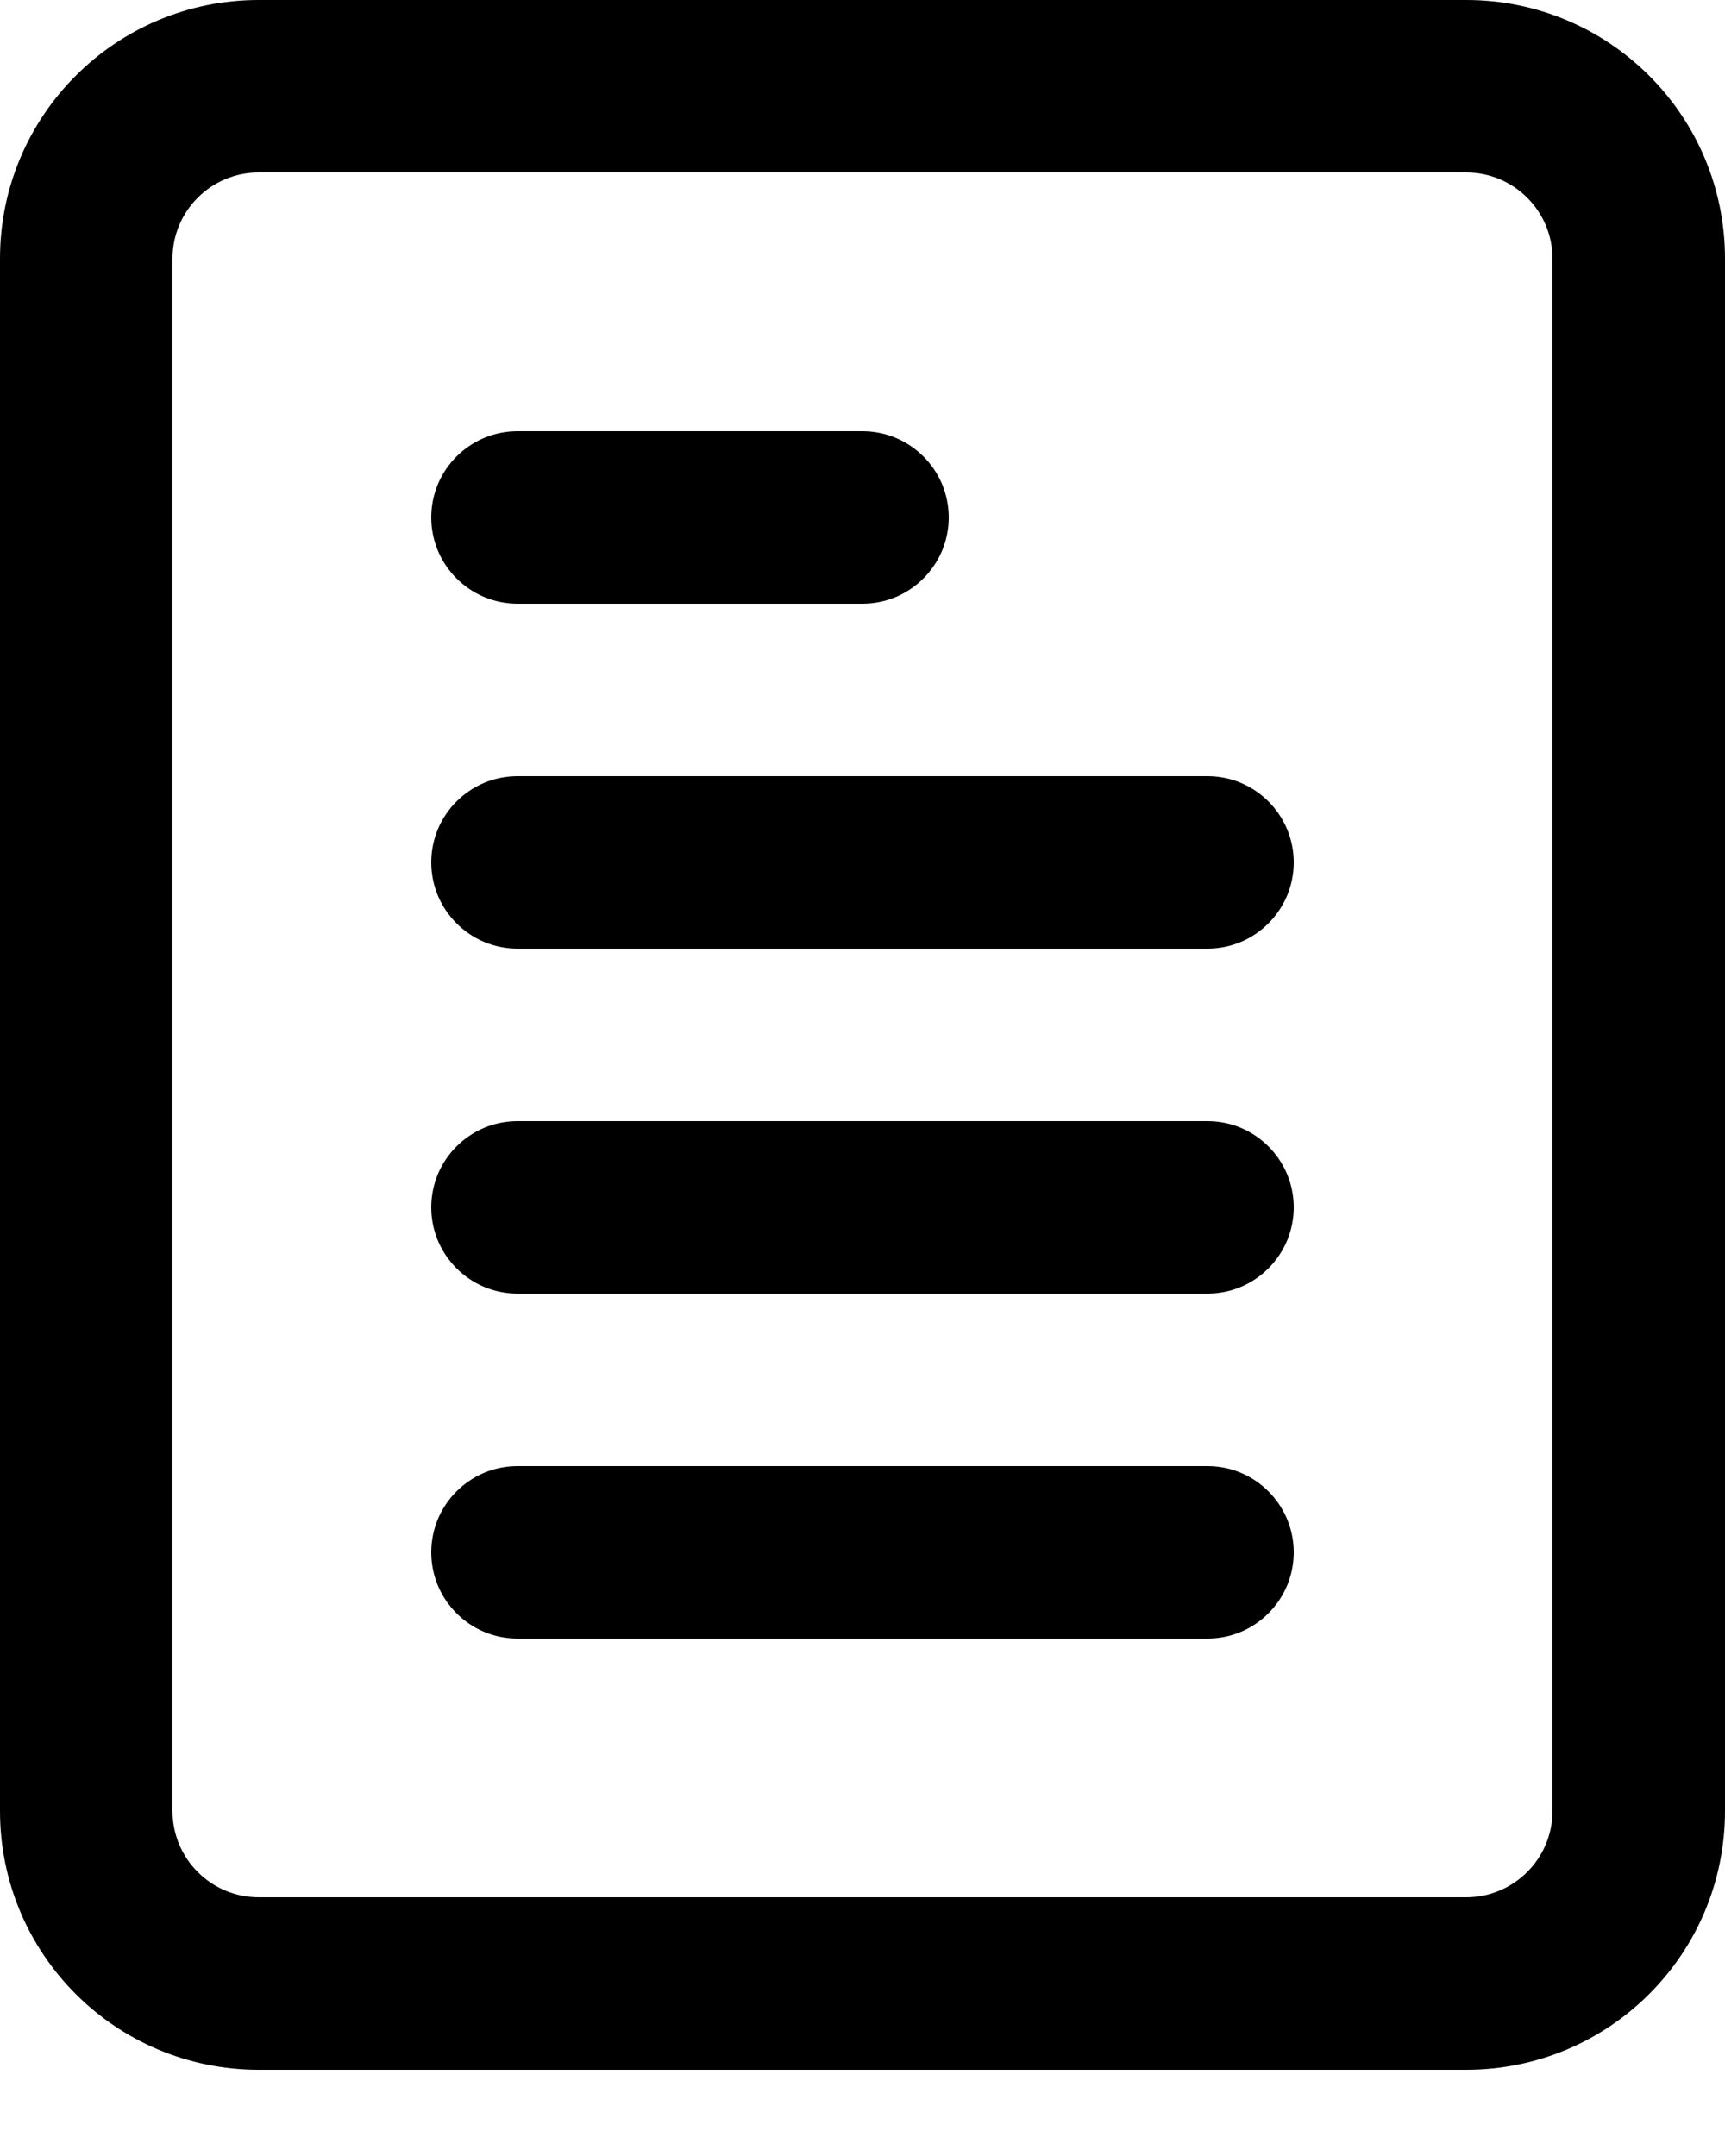 <?xml version="1.0" encoding="UTF-8"?>
<svg width="12px" height="15px" viewBox="0 0 12 15" version="1.1" xmlns="http://www.w3.org/2000/svg" xmlns:xlink="http://www.w3.org/1999/xlink">
    <!-- Generator: Sketch 45.2 (43514) - http://www.bohemiancoding.com/sketch -->
    <title>Shape</title>
    <desc>Created with Sketch.</desc>
    <defs></defs>
    <g id="Page-2" stroke="none" stroke-width="1" fill="none" fill-rule="evenodd">
        <g id="003_01_首次上传" transform="translate(-1361, -229)" fill-rule="nonzero" fill="#000000">
            <g id="Group-8-Copy" transform="translate(1339, 215)">
                <g id="paper" transform="translate(22, 14)">
                    <path d="M10.2,0 L1.8,0 C0.805,0 0,0.805 0,1.8 L0,12.6 C0,13.595 0.805,14.4 1.8,14.4 L10.2,14.4 C11.194,14.4 12,13.595 12,12.6 L12,1.8 C12,0.805 11.194,0 10.2,0 Z M10.8,12.6 C10.8,12.931 10.531,13.2 10.2,13.2 L1.8,13.2 C1.468,13.2 1.2,12.931 1.2,12.6 L1.2,1.8 C1.2,1.468 1.468,1.2 1.8,1.2 L10.2,1.2 C10.531,1.2 10.8,1.468 10.8,1.8 L10.8,12.6 Z M8.4,10.2 L3.6,10.2 C3.269,10.2 3,10.469 3,10.8 C3,11.131 3.269,11.4 3.6,11.4 L8.4,11.4 C8.731,11.4 9,11.131 9,10.8 C9,10.469 8.731,10.2 8.4,10.2 Z M8.4,7.8 L3.6,7.8 C3.269,7.8 3,8.069 3,8.4 C3,8.731 3.269,9 3.6,9 L8.4,9 C8.731,9 9,8.731 9,8.4 C9,8.069 8.731,7.8 8.4,7.8 Z M8.4,5.4 L3.6,5.4 C3.269,5.4 3,5.669 3,6 C3,6.331 3.269,6.6 3.6,6.6 L8.4,6.6 C8.731,6.6 9,6.331 9,6 C9,5.669 8.731,5.4 8.4,5.4 Z M3.6,4.2 L6,4.2 C6.331,4.2 6.6,3.931 6.6,3.6 C6.6,3.269 6.331,3 6,3 L3.6,3 C3.269,3 3,3.269 3,3.6 C3,3.931 3.269,4.2 3.6,4.2 Z" id="Shape"></path>
                </g>
            </g>
        </g>
    </g>
</svg>